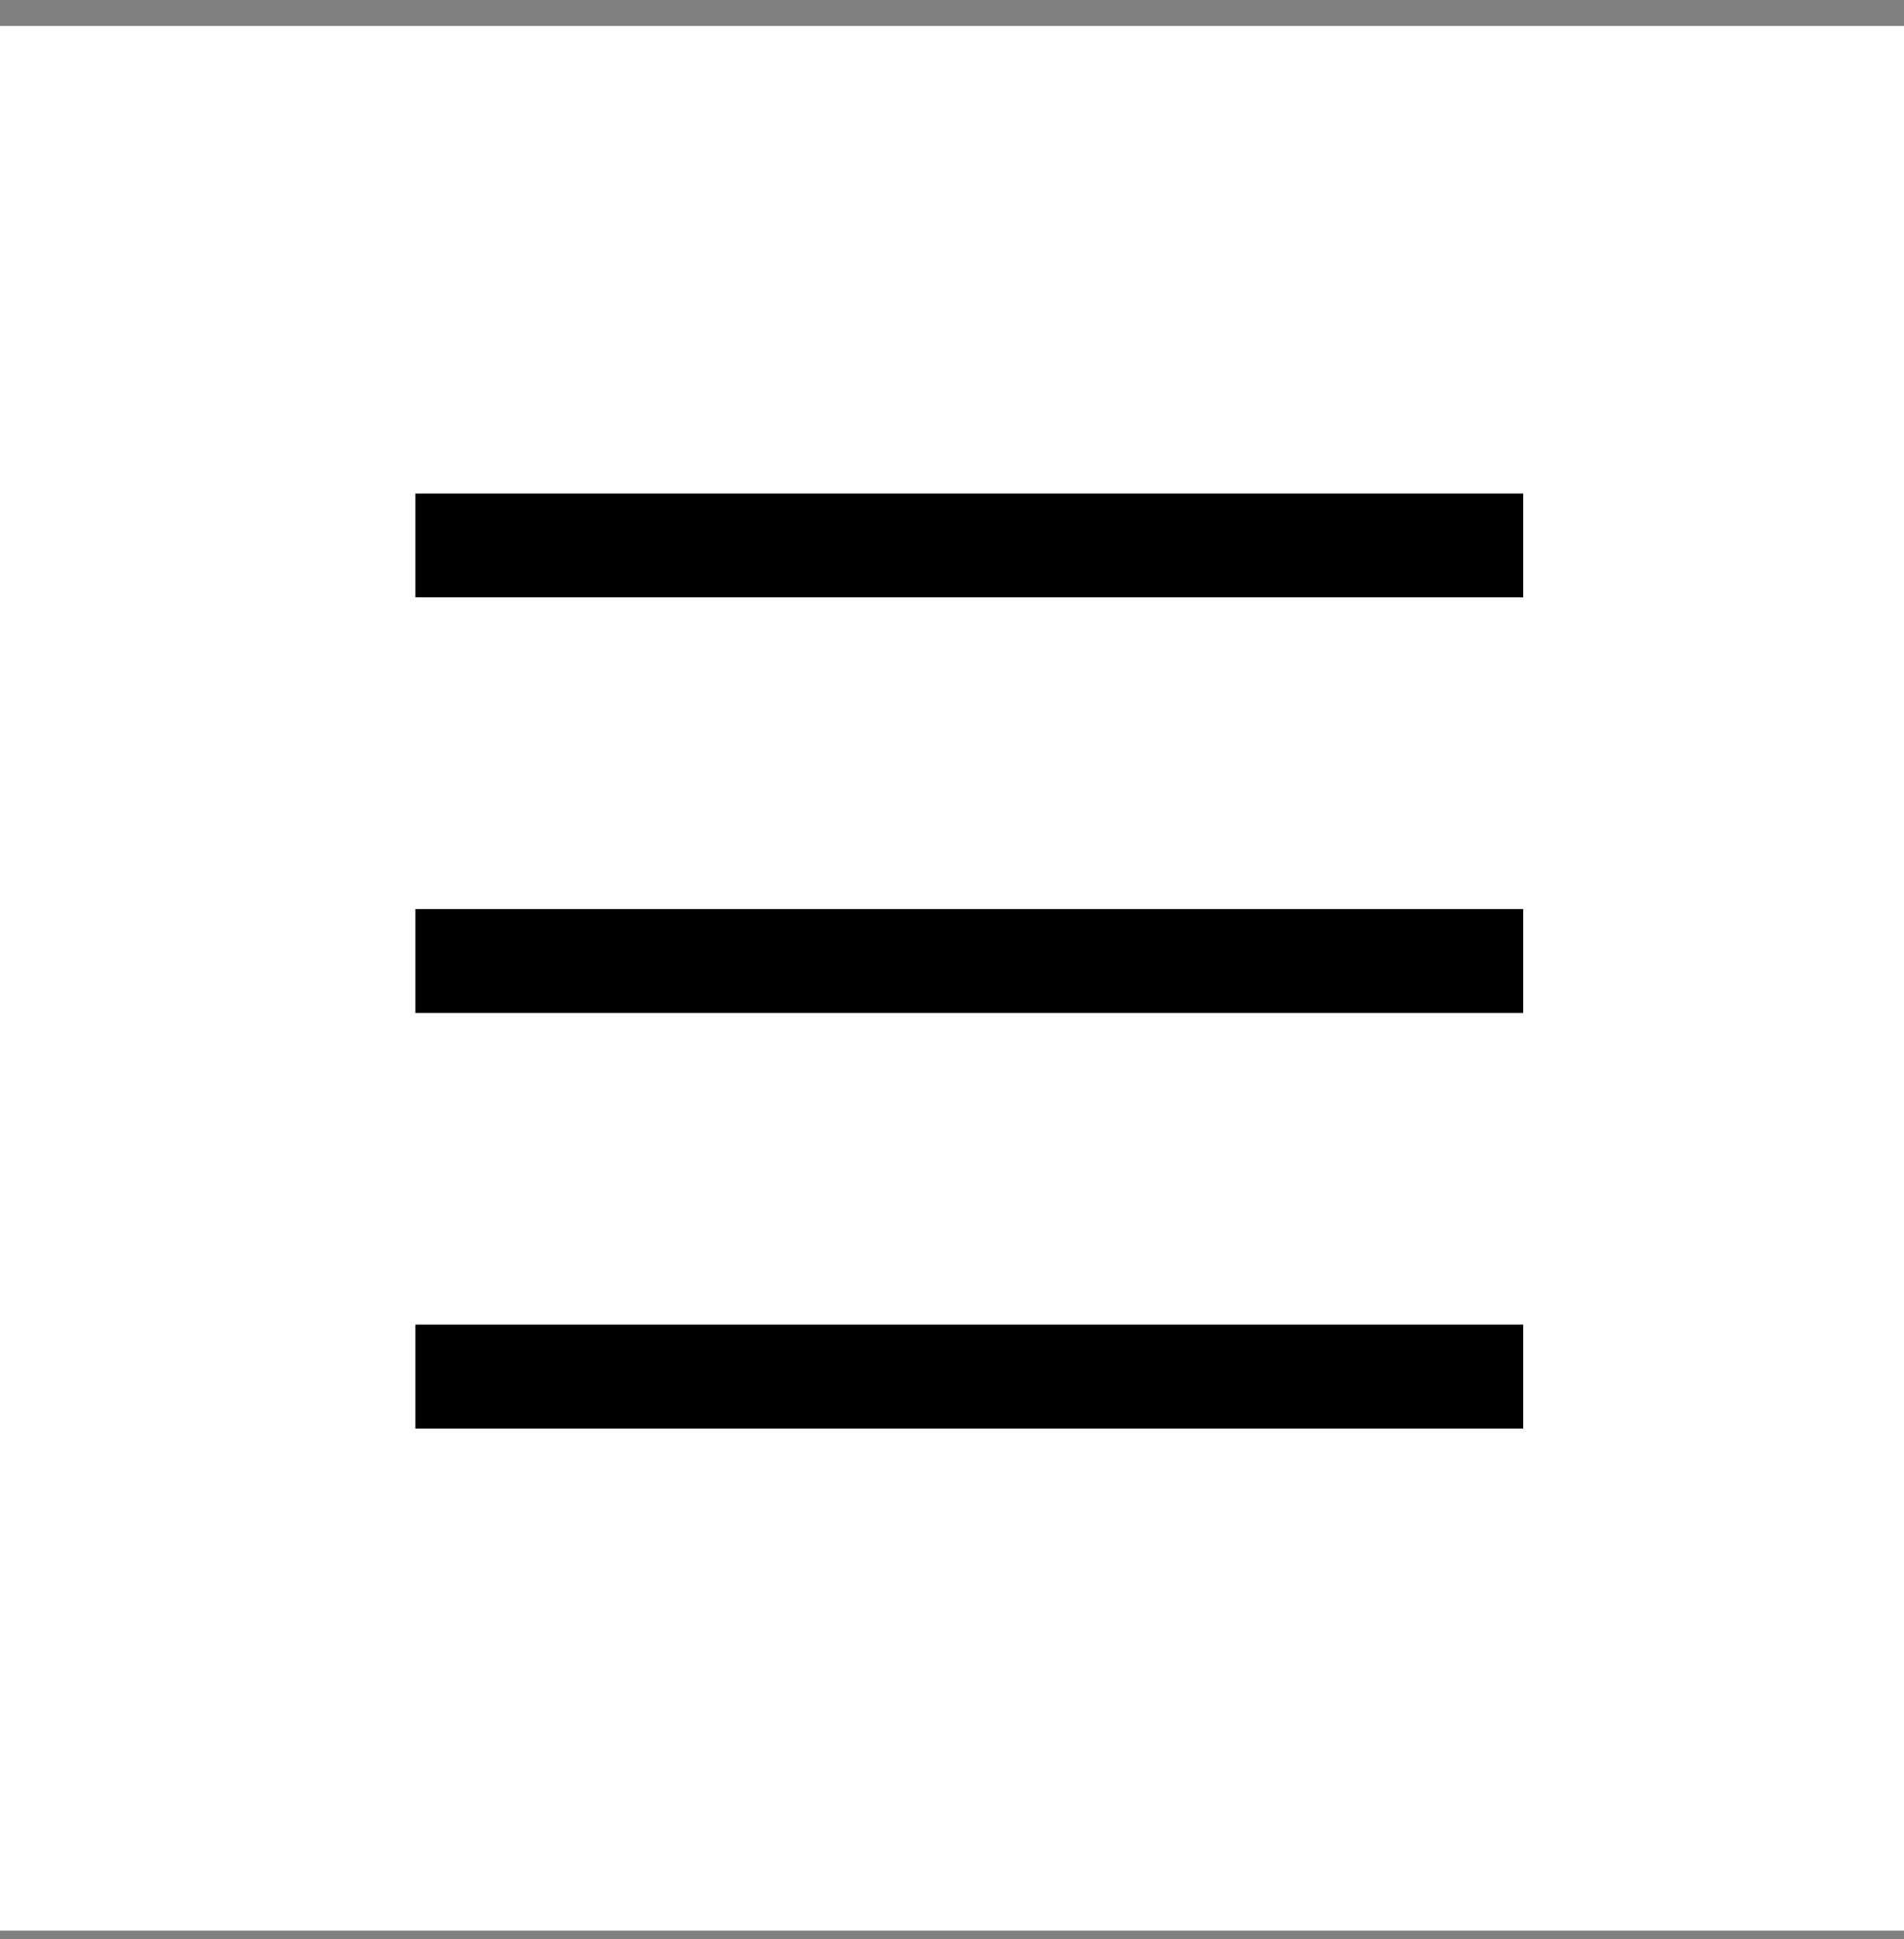 <svg width="55" height="56" viewBox="0 0 55 56" fill="none" xmlns="http://www.w3.org/2000/svg">
  <rect x="0" y="0" width="55" height="56" fill="#808080" stroke="none"/>
  <g id="hamburger">
  <rect id="Rectangle 4" y="0.75" width="55" height="55" fill="white"/>
  <path id="top" d="M12 15.75C32.364 15.75 41.818 15.75 44 15.75" stroke="black" stroke-width="3"/>
  <path id="bottom" d="M12 39.75C32.364 39.75 41.818 39.75 44 39.75" stroke="black" stroke-width="3"/>
  <path id="middle" d="M12 27.75C32.364 27.75 41.818 27.75 44 27.75" stroke="black" stroke-width="3"/>
  </g>
</svg>

